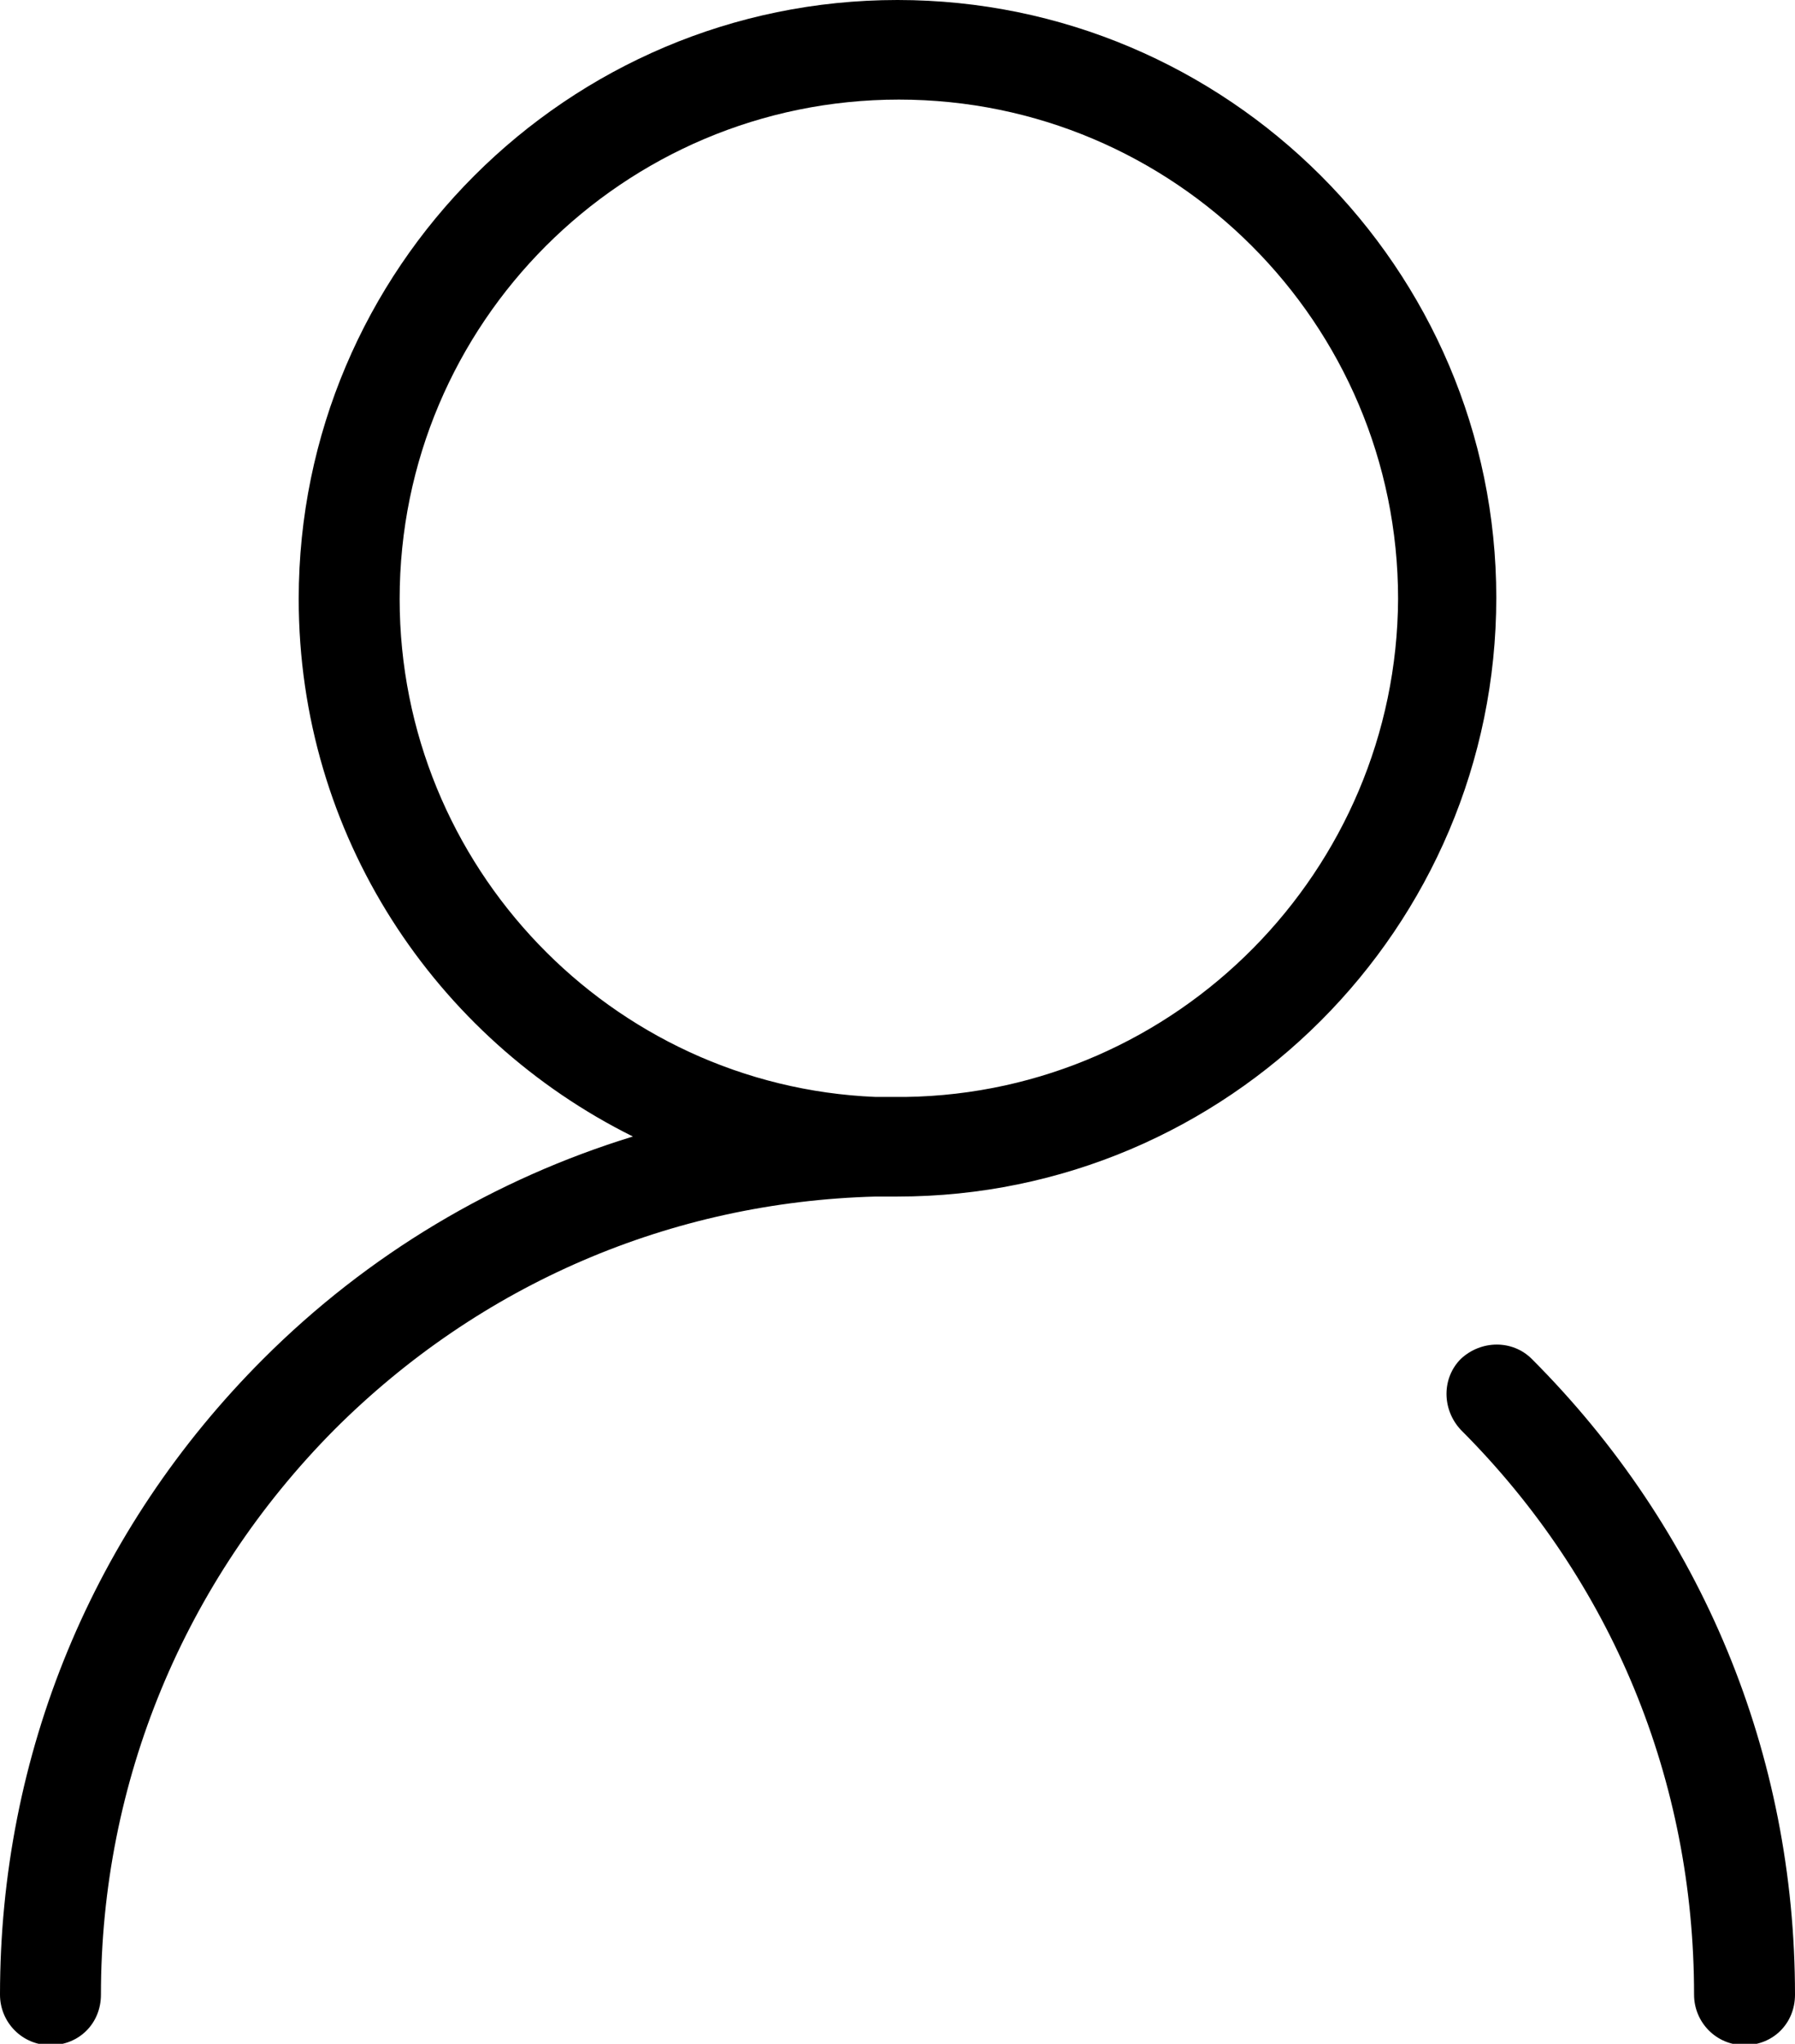 <?xml version="1.0" encoding="utf-8"?>
<!-- Generator: Adobe Illustrator 21.0.0, SVG Export Plug-In . SVG Version: 6.00 Build 0)  -->
<svg viewBox="0 0 131.6 149.8" style="enable-background:new 0 0 131.6 149.8;" xml:space="preserve">
<path class="st0" d="M112.3,99.6c-1.4-1.4-3.7-1.4-5.2,0c-1.4,1.4-1.4,3.7,0,5.2c11.1,11.1,17.1,25.7,17.1,41.4c0,2,1.6,3.7,3.7,3.7
	s3.7-1.6,3.7-3.7C131.6,128.6,124.8,112.1,112.3,99.6z M65.8,0C41.6,0,21.9,19.7,21.9,43.9c0,17.3,10,32.2,24.5,39.4
	C36.3,86.4,27,91.9,19.3,99.6C6.8,112.1,0,128.6,0,146.2c0,2,1.6,3.7,3.7,3.7s3.7-1.6,3.7-3.7c0-15.6,6.1-30.3,17.1-41.4
	c10.7-10.7,24.7-16.7,39.7-17.1c0.5,0,1.1,0,1.6,0c24.2,0,43.9-19.7,43.9-43.9C109.7,19.7,90,0,65.8,0z M66.4,80.4
	c-0.2,0-0.4,0-0.6,0c-0.5,0-1.1,0-1.6,0c-19.4-0.8-34.9-16.9-34.9-36.5c0-20.2,16.4-36.6,36.6-36.6c20.2,0,36.6,16.4,36.6,36.6
	C102.4,63.8,86.3,80.1,66.4,80.4z"/>
</svg>
